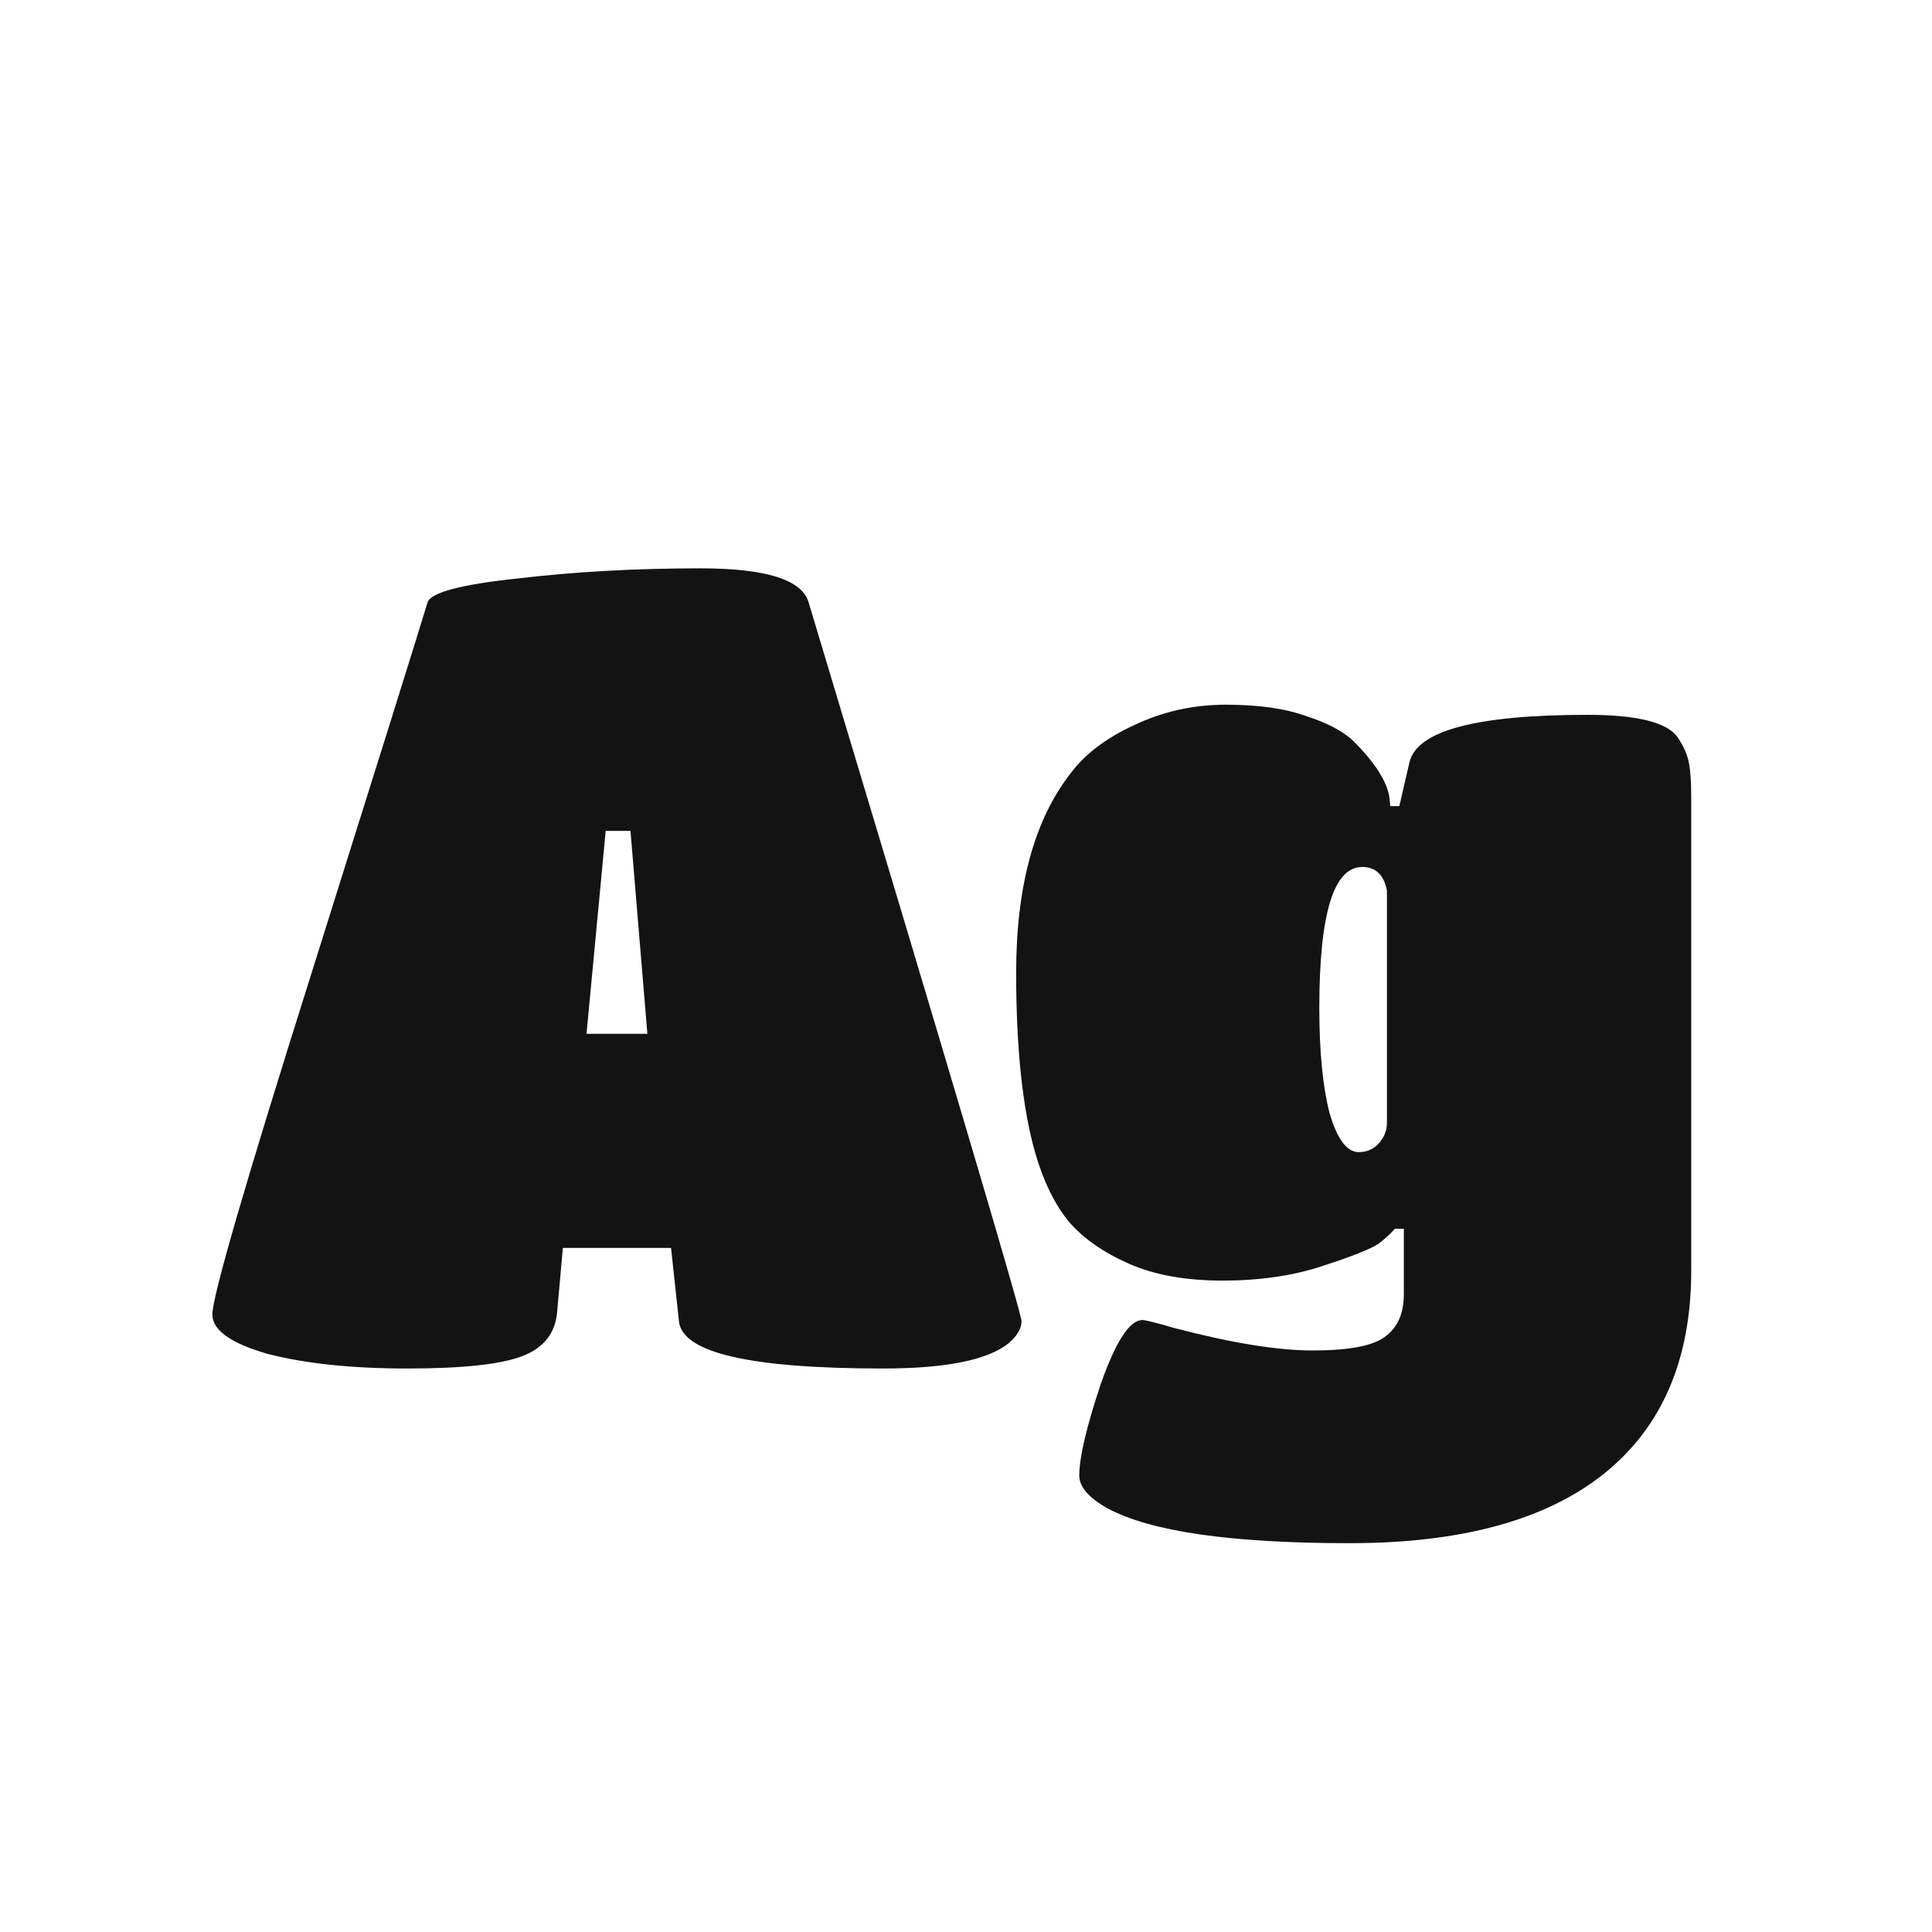 <svg width="24" height="24" viewBox="0 0 24 24" fill="none" xmlns="http://www.w3.org/2000/svg">
<path d="M6.922 16.286C6.903 16.556 6.759 16.743 6.488 16.846C6.227 16.948 5.751 17 5.06 17C4.369 17 3.791 16.939 3.324 16.818C2.867 16.687 2.638 16.524 2.638 16.328C2.638 16.104 3.053 14.676 3.884 12.044C4.715 9.402 5.191 7.881 5.312 7.48C5.359 7.358 5.732 7.26 6.432 7.186C7.141 7.102 7.897 7.06 8.7 7.06C9.512 7.06 9.96 7.2 10.044 7.48C11.808 13.341 12.69 16.318 12.69 16.412C12.69 16.505 12.634 16.598 12.522 16.692C12.261 16.897 11.743 17 10.968 17C9.316 17 8.471 16.804 8.434 16.412L8.336 15.502H6.992L6.922 16.286ZM8.042 12.842L7.832 10.322H7.524L7.286 12.842H8.042ZM17.439 16.076V15.264H17.327C17.29 15.31 17.225 15.371 17.131 15.446C17.038 15.511 16.805 15.604 16.431 15.726C16.067 15.847 15.652 15.908 15.185 15.908C14.728 15.908 14.341 15.838 14.023 15.698C13.706 15.558 13.459 15.385 13.281 15.18C13.104 14.965 12.964 14.68 12.861 14.326C12.703 13.775 12.623 13.028 12.623 12.086C12.623 11.003 12.852 10.172 13.309 9.594C13.487 9.36 13.748 9.164 14.093 9.006C14.448 8.838 14.826 8.754 15.227 8.754C15.629 8.754 15.96 8.8 16.221 8.894C16.483 8.978 16.679 9.08 16.809 9.202C17.071 9.463 17.22 9.692 17.257 9.888L17.271 10.014H17.383L17.509 9.468C17.603 9.076 18.34 8.88 19.721 8.88C20.337 8.88 20.711 8.973 20.841 9.16C20.916 9.272 20.963 9.379 20.981 9.482C21 9.575 21.009 9.72 21.009 9.916V15.782C21.009 16.883 20.65 17.723 19.931 18.302C19.213 18.88 18.158 19.17 16.767 19.17C15.293 19.17 14.289 19.025 13.757 18.736C13.524 18.605 13.407 18.47 13.407 18.33C13.407 18.106 13.496 17.728 13.673 17.196C13.86 16.664 14.033 16.398 14.191 16.398C14.229 16.398 14.359 16.43 14.583 16.496C15.293 16.682 15.867 16.776 16.305 16.776C16.753 16.776 17.052 16.72 17.201 16.608C17.36 16.496 17.439 16.318 17.439 16.076ZM16.879 14.312C16.982 14.312 17.066 14.274 17.131 14.2C17.197 14.125 17.229 14.041 17.229 13.948V11.064C17.192 10.868 17.089 10.77 16.921 10.77C16.567 10.77 16.389 11.353 16.389 12.52C16.389 13.061 16.431 13.495 16.515 13.822C16.609 14.148 16.73 14.312 16.879 14.312Z" fill="#131313"/>
</svg>
